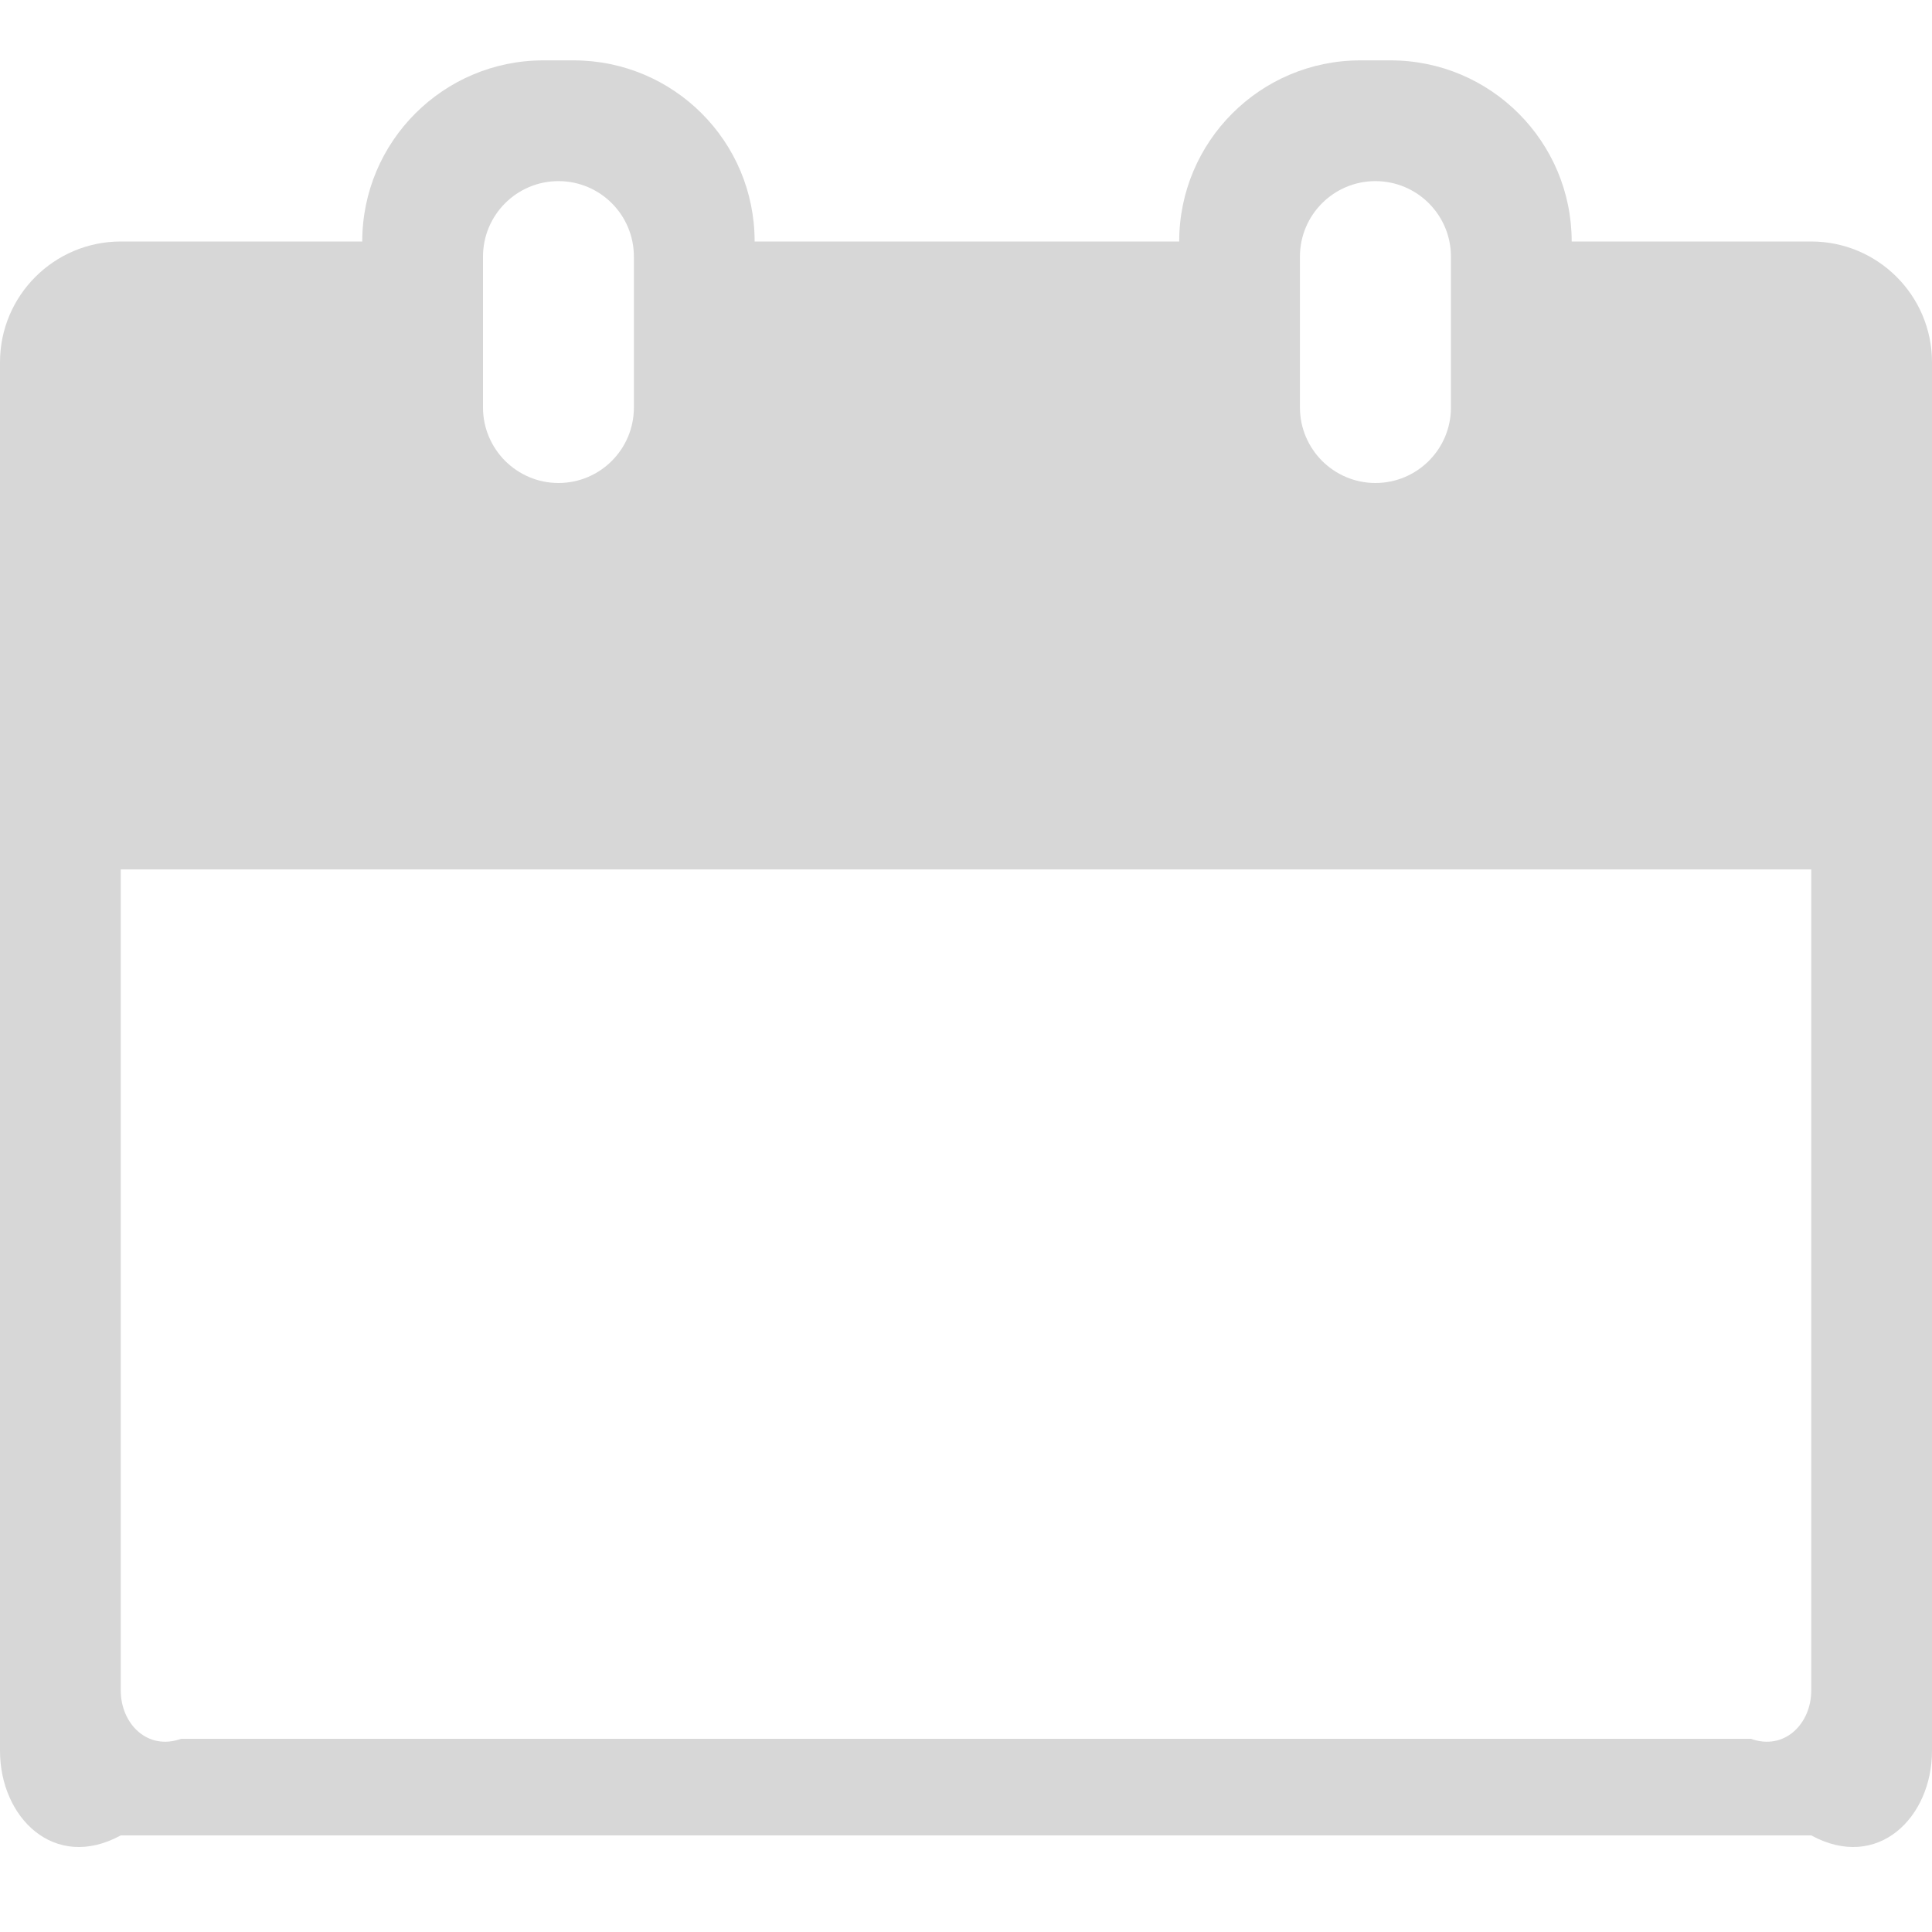 ﻿<?xml version="1.0" encoding="utf-8"?>
<svg version="1.1" xmlns:xlink="http://www.w3.org/1999/xlink" width="20px" height="20px" xmlns="http://www.w3.org/2000/svg">
  <g transform="matrix(1 0 0 1 -2315 -136 )">
    <path d="M 20 3.75  C 20 3.059  19.439 2.5  18.75 2.5  L 16.27 2.5  C 16.27 1.465  15.43 0.625  14.395 0.625  L 14.082 0.625  C 13.047 0.625  12.207 1.465  12.207 2.5  L 7.812 2.5  C 7.812 1.982  7.604 1.514  7.264 1.174  C 6.924 0.834  6.455 0.625  5.938 0.625  L 5.625 0.625  C 4.59 0.625  3.75 1.465  3.75 2.5  L 1.25 2.5  C 0.561 2.5  0 3.059  0 3.75  L 0 18.125  C 0 18.814  0.561 19.375  1.25 19  L 18.75 19  C 19.439 19.375  20 18.814  20 18.125  L 20 3.75  Z M 13.457 4.219  L 13.457 2.656  C 13.457 2.225  13.807 1.875  14.238 1.875  C 14.67 1.875  15.02 2.225  15.02 2.656  L 15.02 4.219  C 15.02 4.65  14.67 5  14.238 5  C 14.023 5  13.828 4.912  13.686 4.771  C 13.545 4.629  13.457 4.434  13.457 4.219  Z M 5 4.219  L 5 2.656  C 5 2.225  5.35 1.875  5.781 1.875  C 6.213 1.875  6.562 2.225  6.562 2.656  L 6.562 4.219  C 6.562 4.65  6.213 5  5.781 5  C 5.566 5  5.371 4.912  5.229 4.771  C 5.088 4.629  5 4.434  5 4.219  Z M 18.75 9  L 18.75 17.5  C 18.75 17.846  18.471 18.125  18.125 18  L 1.875 18  C 1.529 18.125  1.25 17.846  1.25 17.5  L 1.25 9  L 18.75 9  Z " fill-rule="nonzero" fill="#d7d7d7" stroke="none" transform="matrix(1 0 0 1 2315 136 )" />
  </g>
</svg>